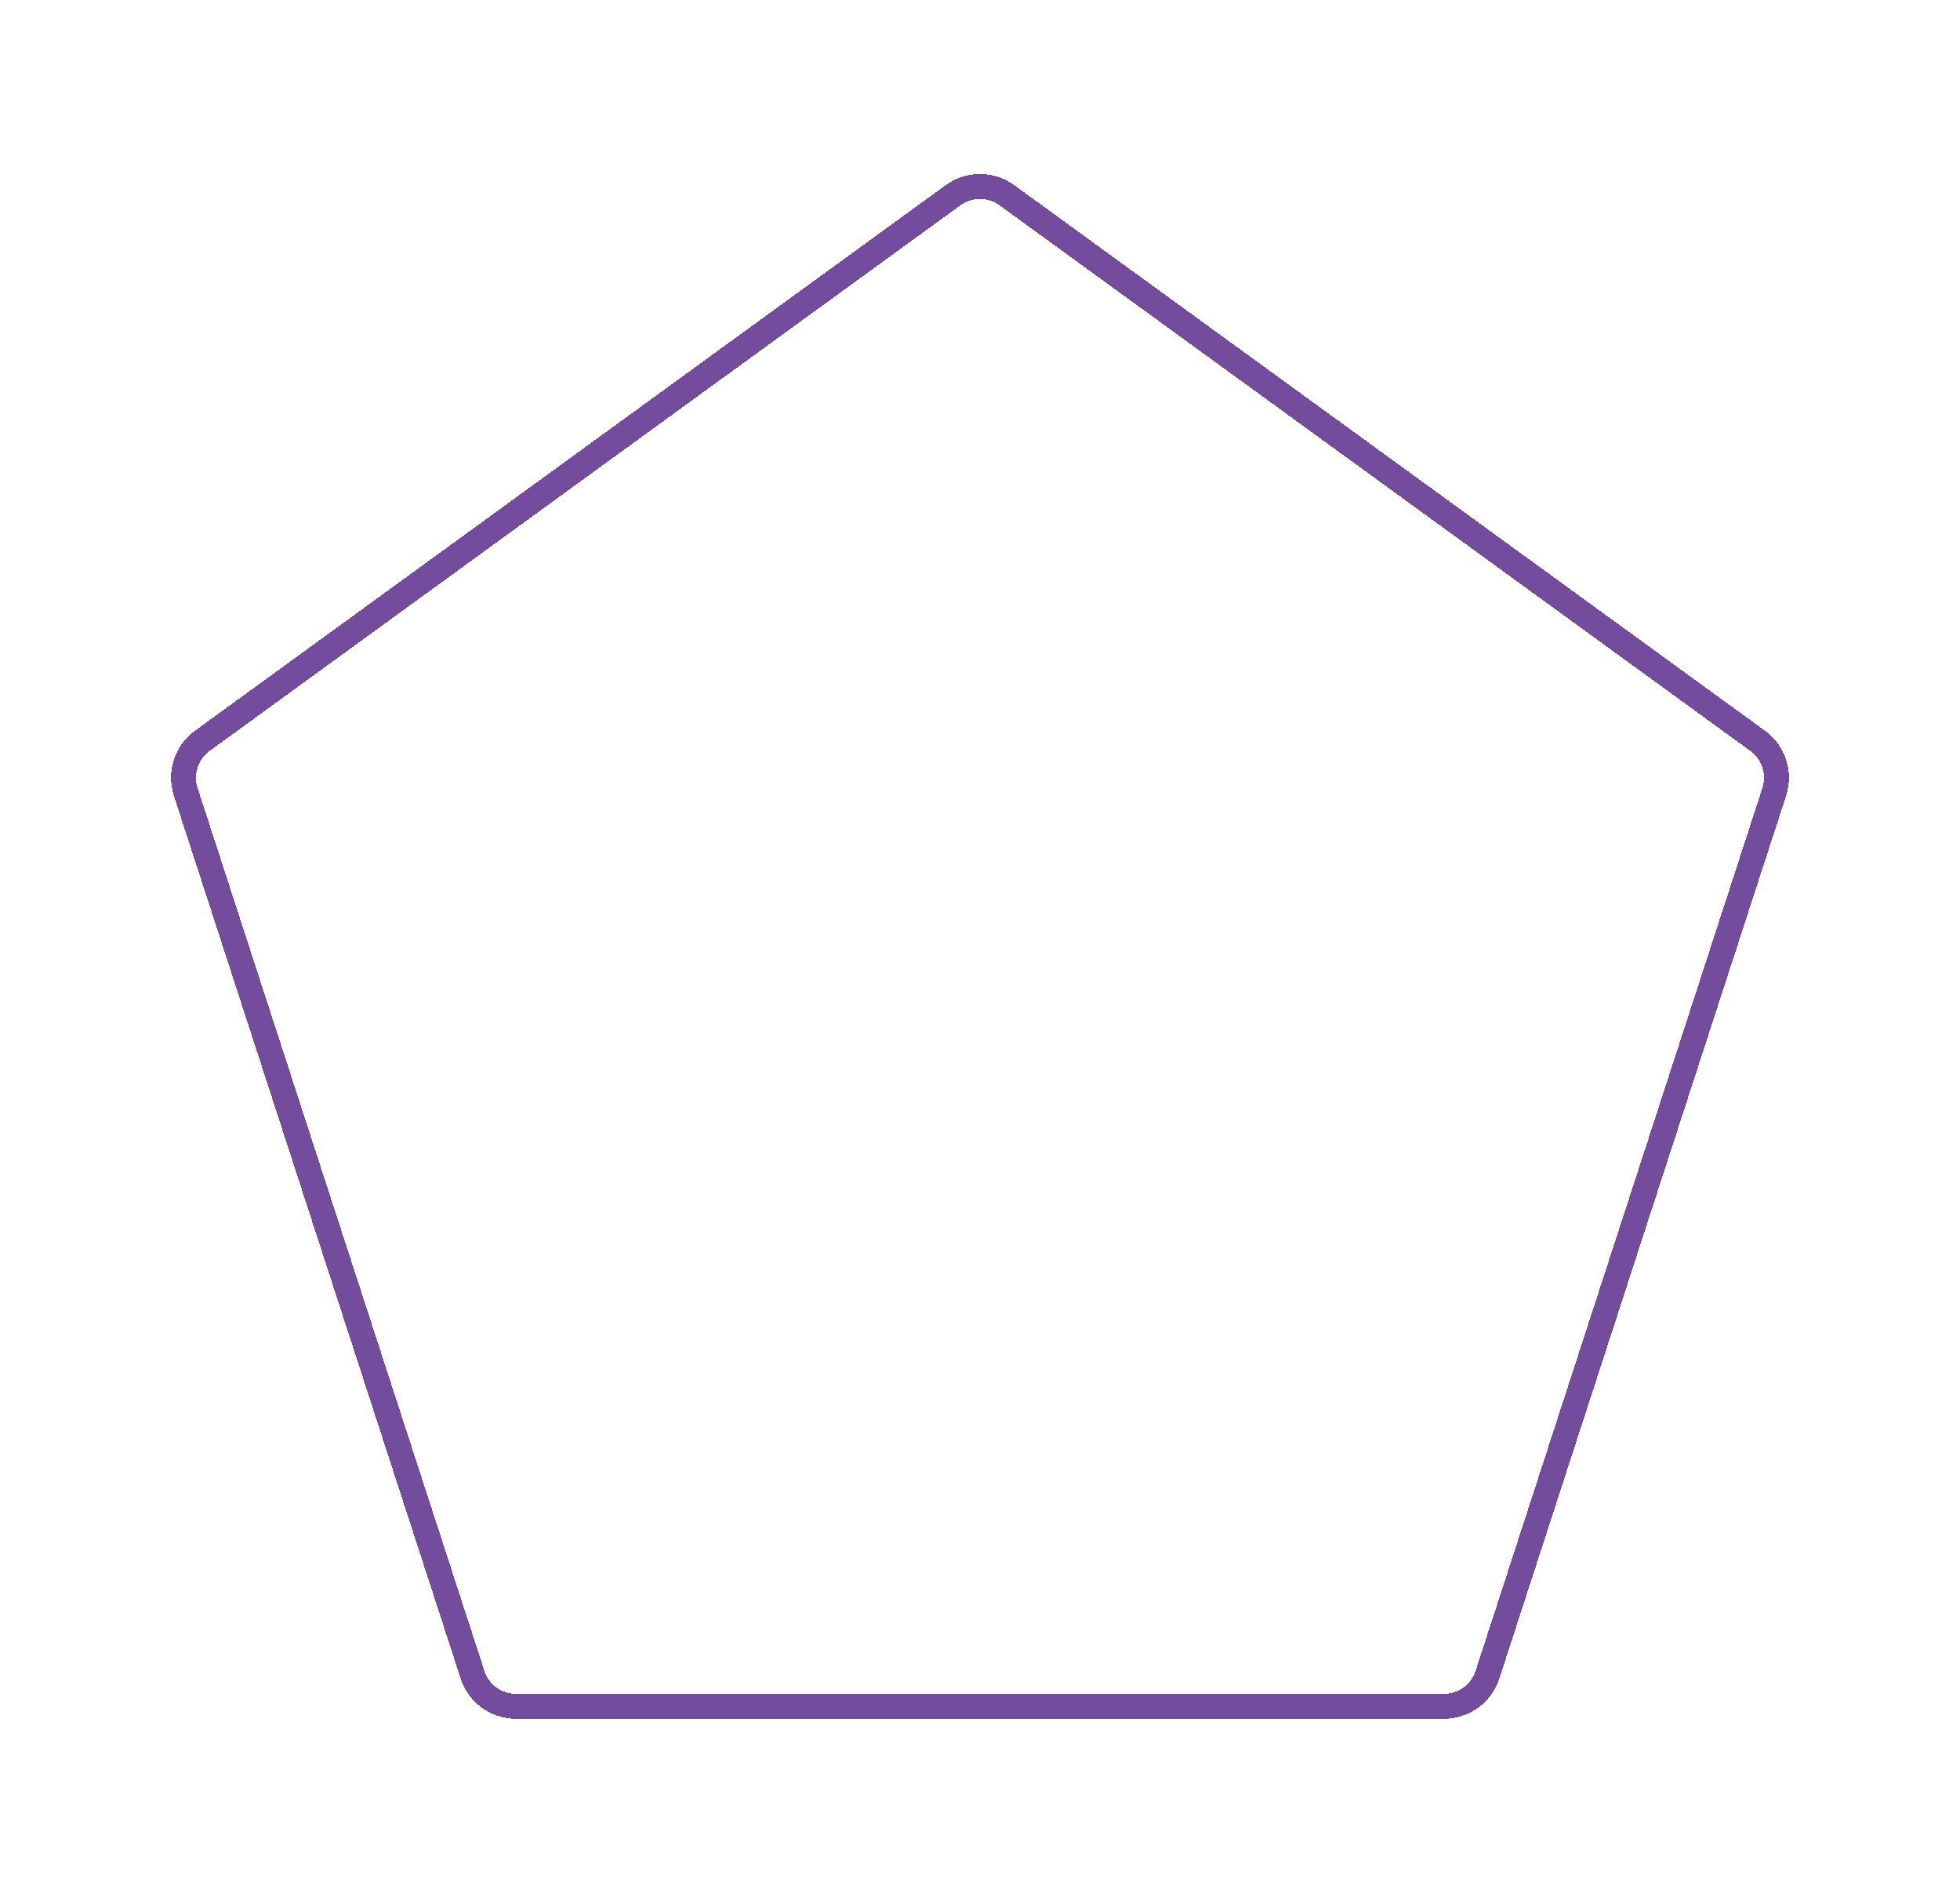 <svg width="236" height="227" viewBox="0 0 236 227" fill="none" xmlns="http://www.w3.org/2000/svg">
<g id="Polygon 1" filter="url(#filter0_d_79_625)">
<path d="M117.233 19.495C115.305 18.094 112.695 18.094 110.767 19.495L20.364 85.177C18.436 86.577 17.63 89.06 18.366 91.326L52.897 197.601C53.633 199.867 55.745 201.402 58.128 201.402H169.872C172.255 201.402 174.367 199.867 175.103 197.601L209.634 91.326C210.37 89.06 209.564 86.577 207.636 85.177L117.233 19.495Z" stroke="#744C9D" stroke-width="3" shape-rendering="crispEdges"/>
</g>
<defs>
<filter id="filter0_d_79_625" x="0.596" y="0.944" width="234.808" height="225.957" filterUnits="userSpaceOnUse" color-interpolation-filters="sRGB">
<feFlood flood-opacity="0" result="BackgroundImageFix"/>
<feColorMatrix in="SourceAlpha" type="matrix" values="0 0 0 0 0 0 0 0 0 0 0 0 0 0 0 0 0 0 127 0" result="hardAlpha"/>
<feOffset dx="4" dy="4"/>
<feGaussianBlur stdDeviation="10"/>
<feComposite in2="hardAlpha" operator="out"/>
<feColorMatrix type="matrix" values="0 0 0 0 0.576 0 0 0 0 0.227 0 0 0 0 0.548 0 0 0 1 0"/>
<feBlend mode="normal" in2="BackgroundImageFix" result="effect1_dropShadow_79_625"/>
<feBlend mode="normal" in="SourceGraphic" in2="effect1_dropShadow_79_625" result="shape"/>
</filter>
</defs>
</svg>
